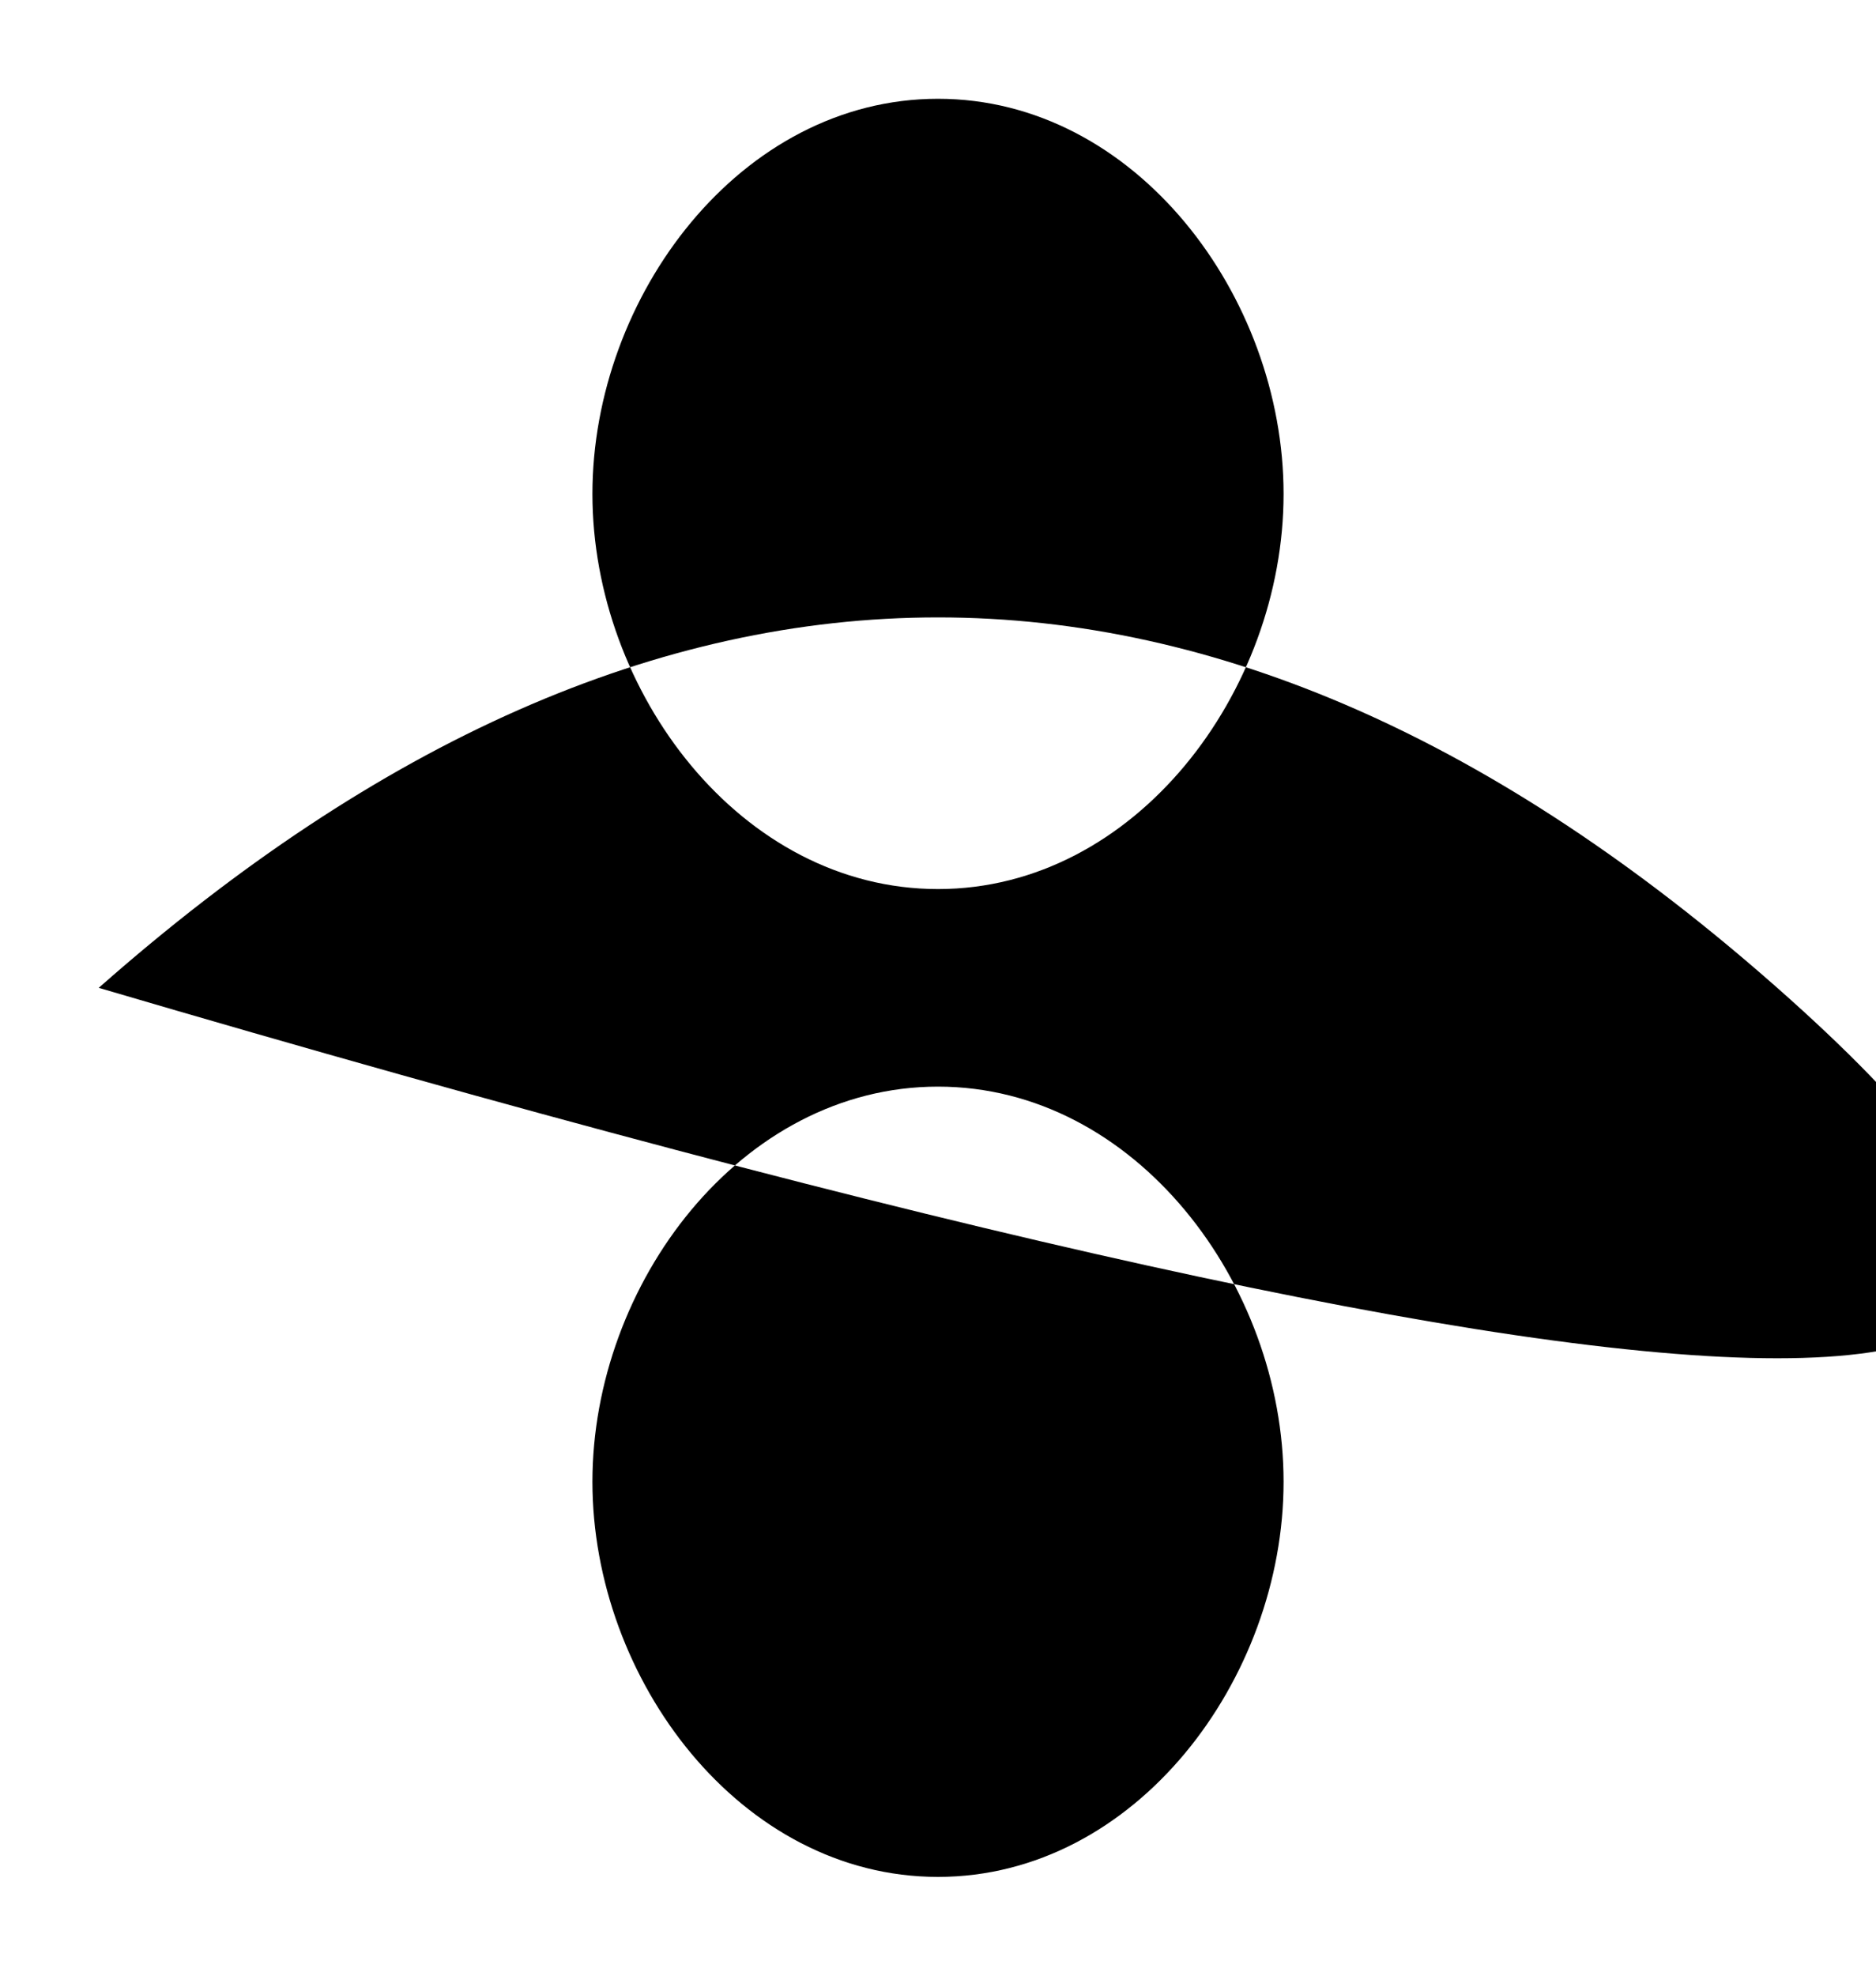 <svg width="38" height="40" viewBox="0 0 38 40" xmlns="http://www.w3.org/2000/svg">
<path d="M19 32 C24 32 24 28 19 26 C14 28 14 32 19 32 M19 2 C15 2 12 6 12 10 C12 14 15 18 19 18 C23 18 26 14 26 10 C26 6 23 2 19 2 M2 20 Q19 5 36 20 T2 20 M19 38 C23 38 26 34 26 30 C26 26 23 22 19 22 C15 22 12 26 12 30 C12 34 15 38 19 38" fill="black"/>
</svg>
